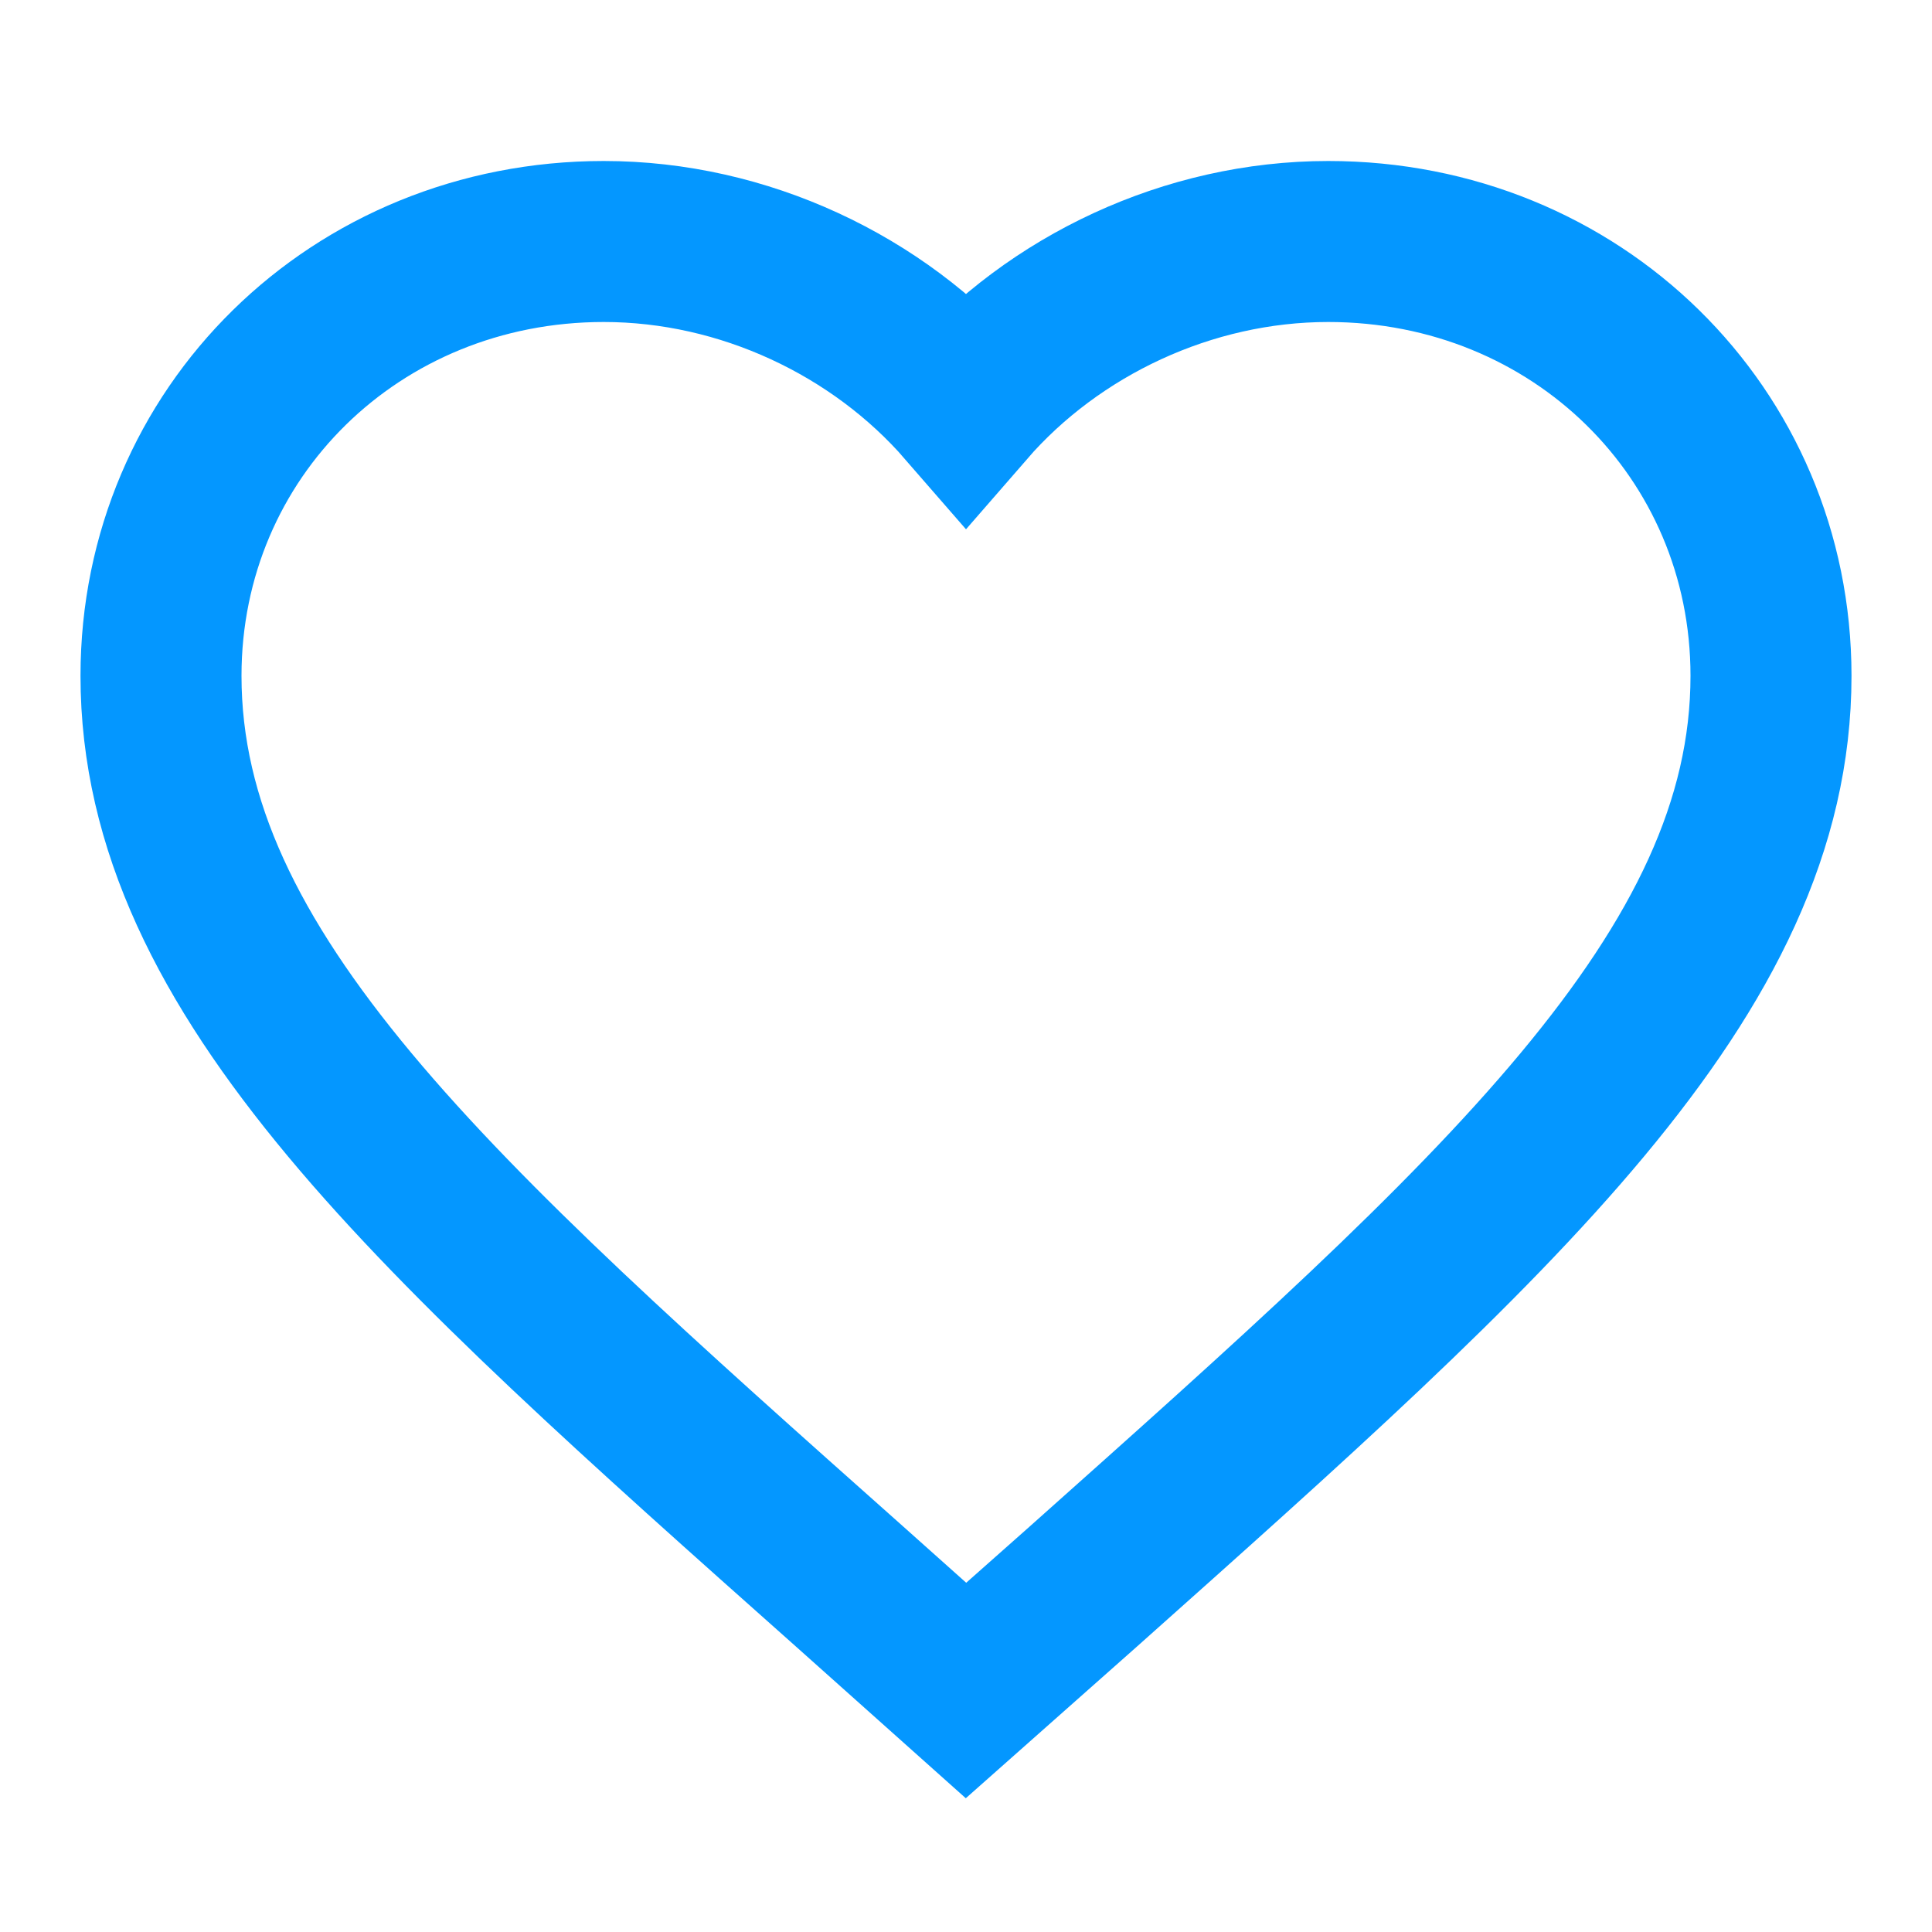 <svg width="24" height="24" viewBox="0 0 24 24" fill="none" xmlns="http://www.w3.org/2000/svg">
<path d="M12 21L10.55 19.705C5.4 15.124 2 12.103 2 8.395C2 5.374 4.42 3 7.5 3C9.24 3 10.91 3.795 12 5.05C13.09 3.795 14.76 3 16.5 3C19.58 3 22 5.374 22 8.395C22 12.103 18.6 15.124 13.45 19.715L12 21Z" stroke="#0497FF" stroke-width="2"/>
</svg>
